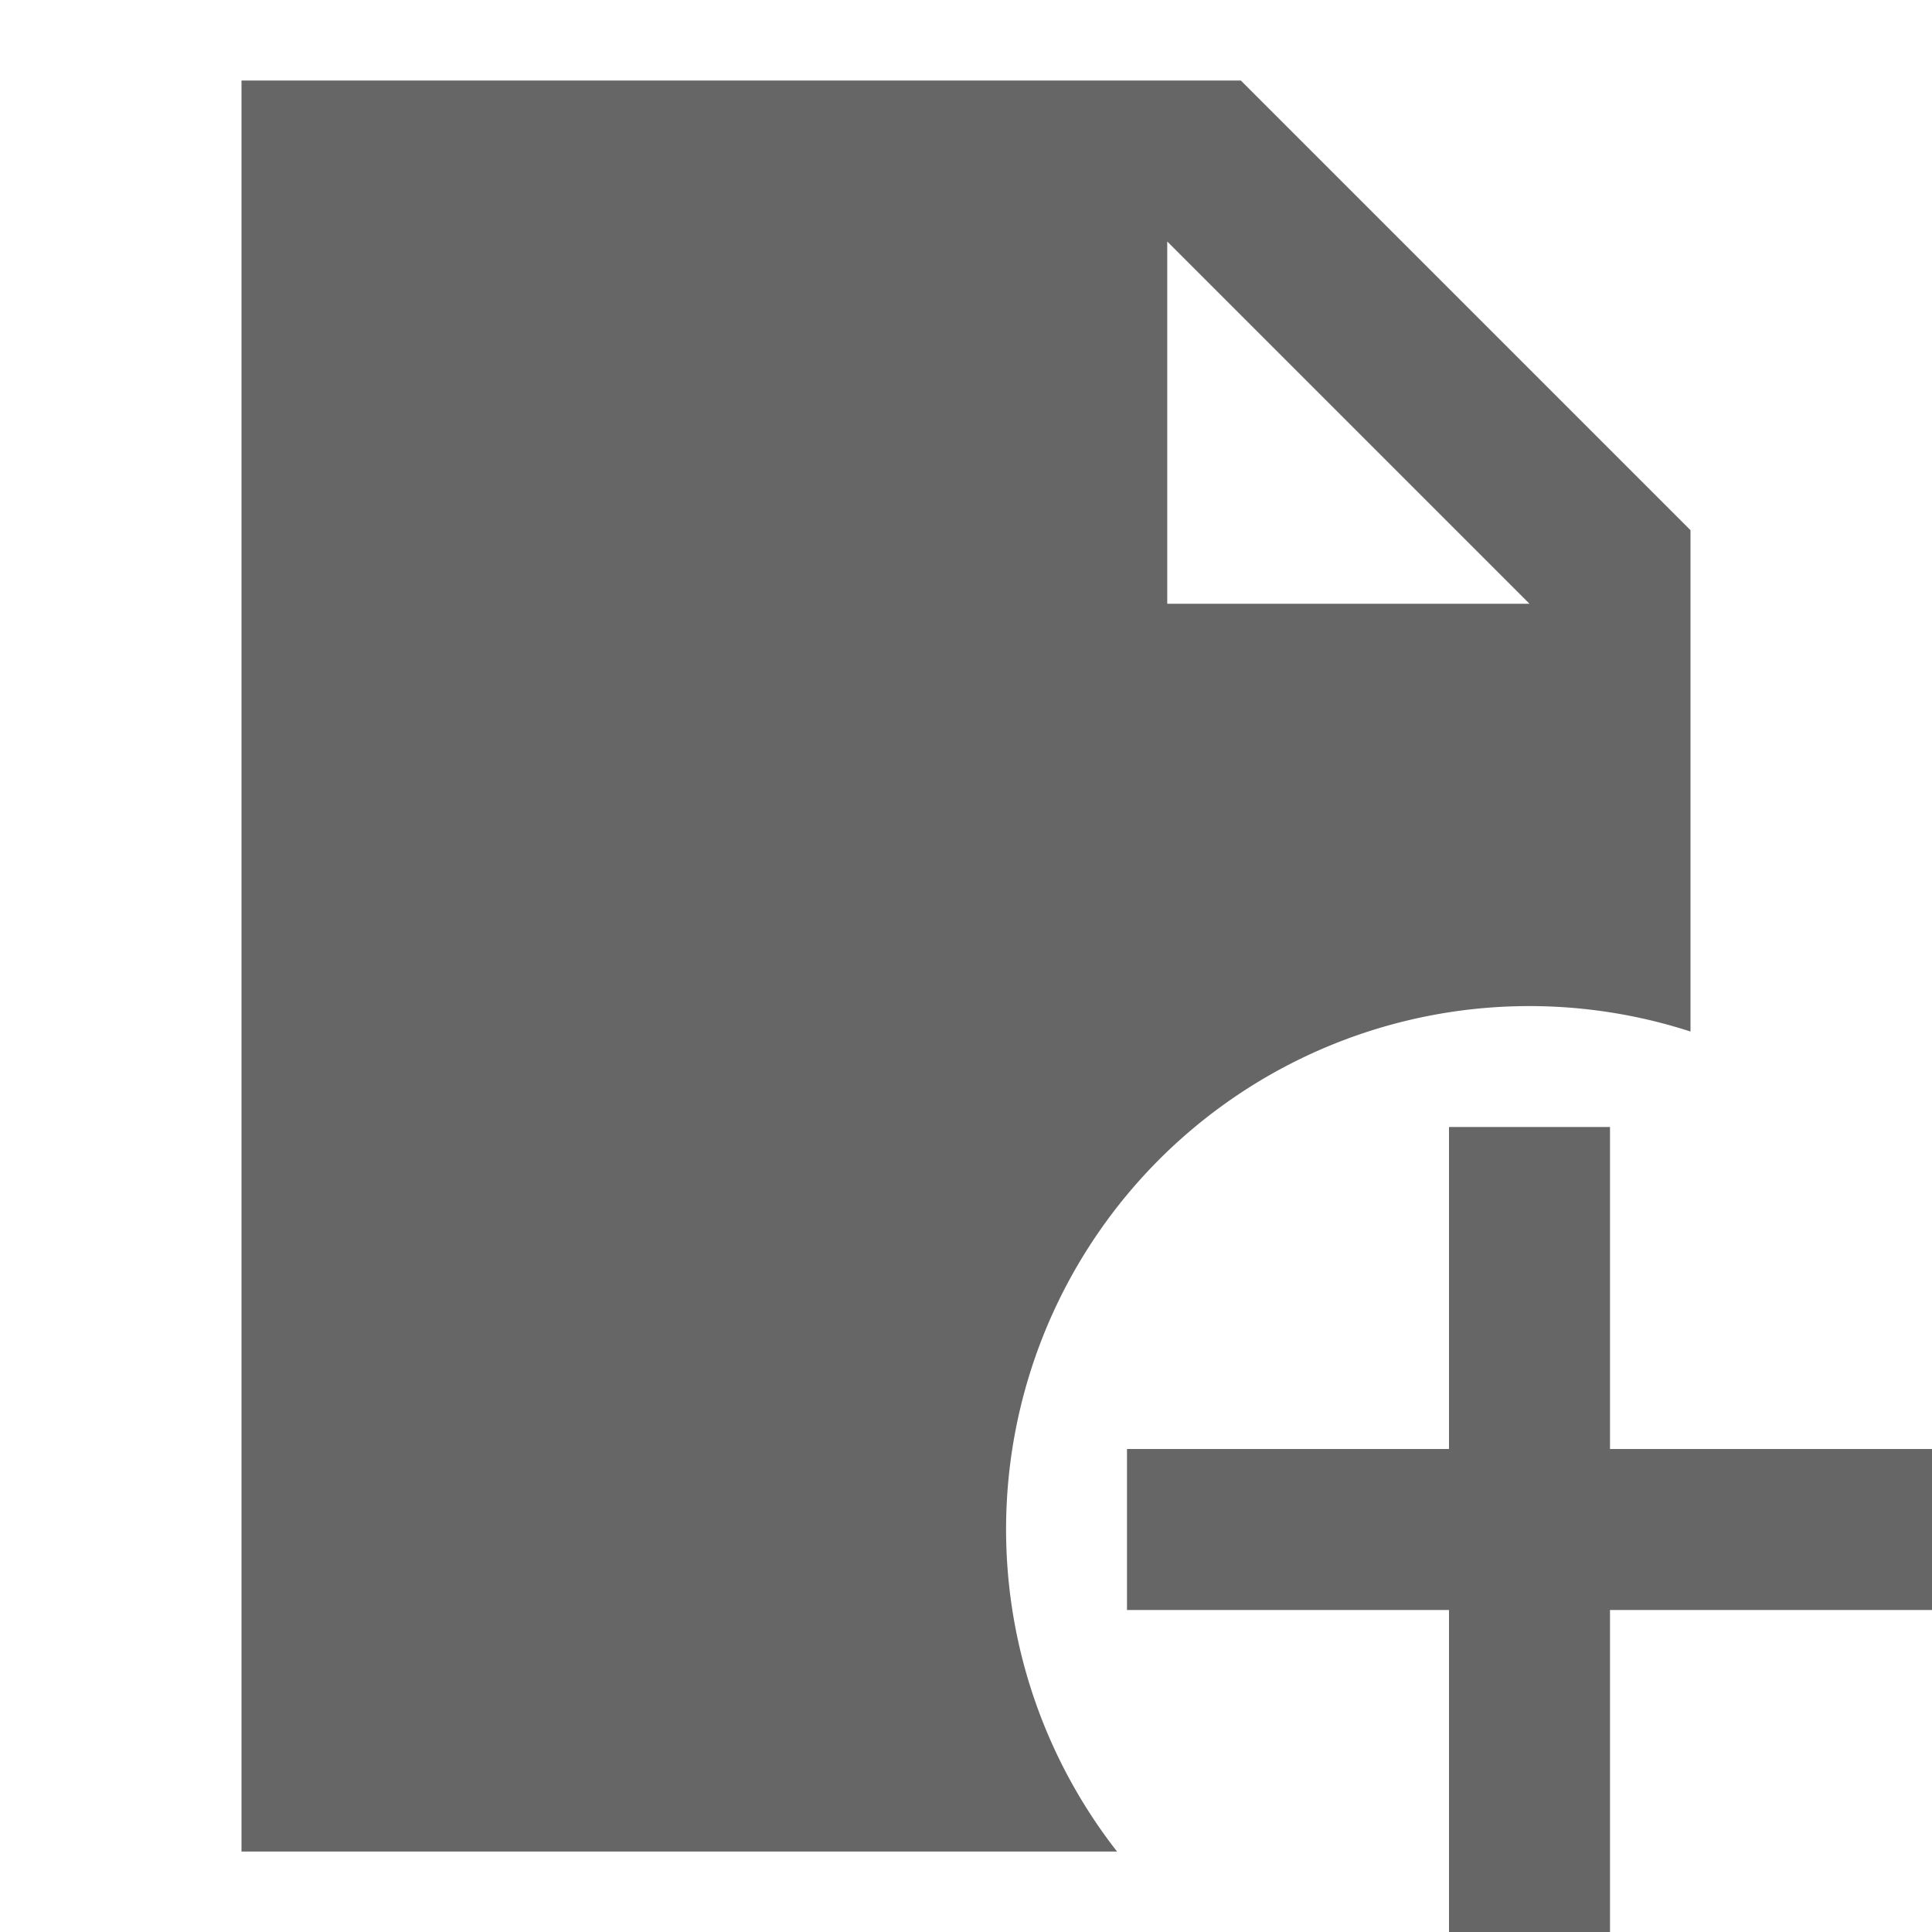 <svg xmlns="http://www.w3.org/2000/svg" width="200" height="200" viewBox="0 0 24 24"><path fill="#666666" d="M15.414 1H3v22h10.876A6.5 6.5 0 0 1 21 12.814V6.586zM14.5 7.5V3L19 7.5z"/><path fill="#666666" d="M20 14v4h4v2h-4v4h-2v-4h-4v-2h4v-4z"/></svg>